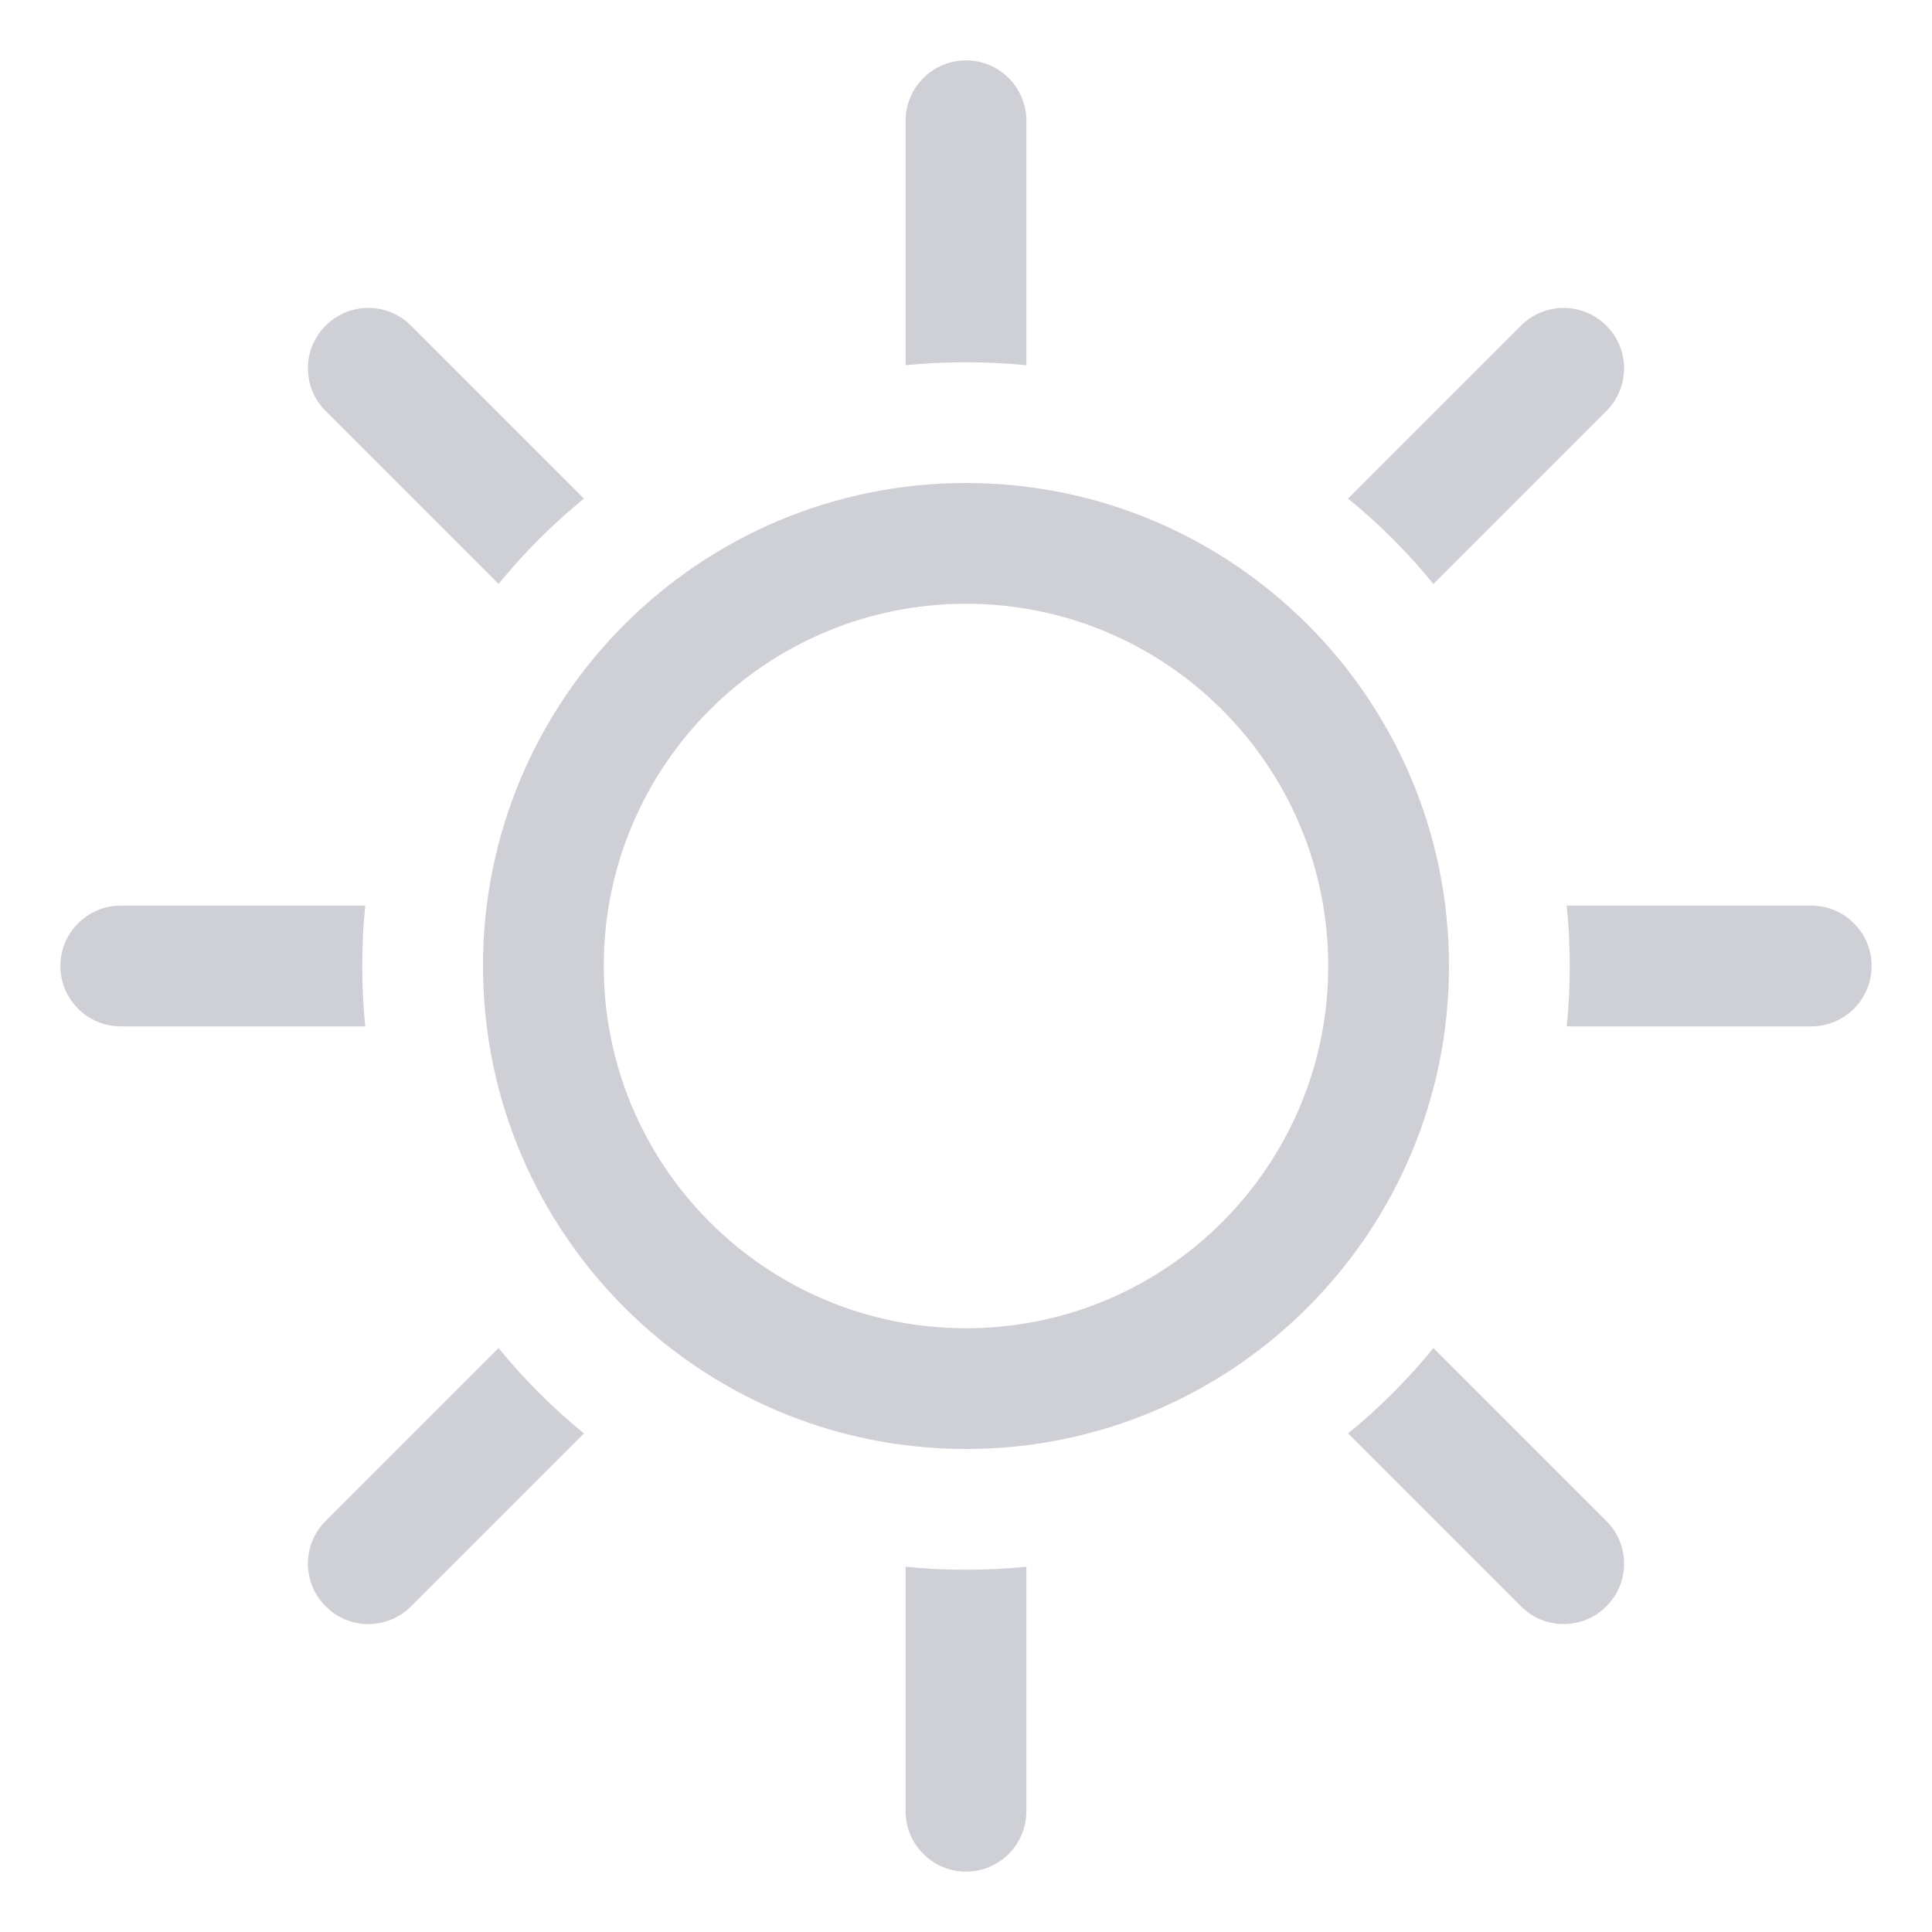 <svg width="13" height="13" viewBox="0 0 16 16" fill="none" xmlns="http://www.w3.org/2000/svg">
<g clip-path="url(#clip0_6654_52127)">
<path d="M8.5 1C8.5 0.724 8.276 0.5 8 0.5C7.724 0.5 7.5 0.724 7.5 1V3.025C7.664 3.008 7.831 3 8 3C8.169 3 8.336 3.008 8.5 3.025V1Z" fill="#CED0D6"/>
<path d="M3.404 2.697L4.836 4.129C4.577 4.34 4.34 4.577 4.129 4.836L2.697 3.404C2.501 3.209 2.501 2.892 2.697 2.697C2.892 2.501 3.209 2.501 3.404 2.697Z" fill="#CED0D6"/>
<path d="M3.025 7.5H1C0.724 7.5 0.5 7.724 0.5 8C0.5 8.276 0.724 8.5 1 8.5H3.025C3.008 8.336 3 8.169 3 8C3 7.831 3.008 7.664 3.025 7.5Z" fill="#CED0D6"/>
<path d="M2.697 12.596L4.129 11.164C4.34 11.423 4.577 11.66 4.836 11.871L3.404 13.303C3.209 13.499 2.892 13.499 2.697 13.303C2.501 13.108 2.501 12.791 2.697 12.596Z" fill="#CED0D6"/>
<path d="M7.5 12.975V15C7.5 15.276 7.724 15.5 8 15.5C8.276 15.5 8.5 15.276 8.5 15V12.975C8.336 12.992 8.169 13 8 13C7.831 13 7.664 12.992 7.5 12.975Z" fill="#CED0D6"/>
<path d="M12.596 13.303L11.164 11.871C11.423 11.66 11.66 11.423 11.871 11.164L13.303 12.596C13.499 12.791 13.499 13.108 13.303 13.303C13.108 13.499 12.791 13.499 12.596 13.303Z" fill="#CED0D6"/>
<path d="M12.975 8.5H15C15.276 8.5 15.5 8.276 15.5 8C15.5 7.724 15.276 7.5 15 7.5H12.975C12.992 7.664 13 7.831 13 8C13 8.169 12.992 8.336 12.975 8.5Z" fill="#CED0D6"/>
<path d="M13.303 3.404L11.871 4.836C11.66 4.577 11.423 4.34 11.164 4.129L12.596 2.697C12.791 2.501 13.108 2.501 13.303 2.697C13.499 2.892 13.499 3.209 13.303 3.404Z" fill="#CED0D6"/>
<path fill-rule="evenodd" clip-rule="evenodd" d="M12 8C12 10.209 10.209 12 8 12C5.791 12 4 10.209 4 8C4 5.791 5.791 4 8 4C10.209 4 12 5.791 12 8ZM11 8C11 9.657 9.657 11 8 11C6.343 11 5 9.657 5 8C5 6.343 6.343 5 8 5C9.657 5 11 6.343 11 8Z" fill="#CED0D6"/>
</g>
<defs>
<clipPath id="clip0_6654_52127">
<rect width="16" height="16" fill="white"/>
</clipPath>
</defs>
</svg>
